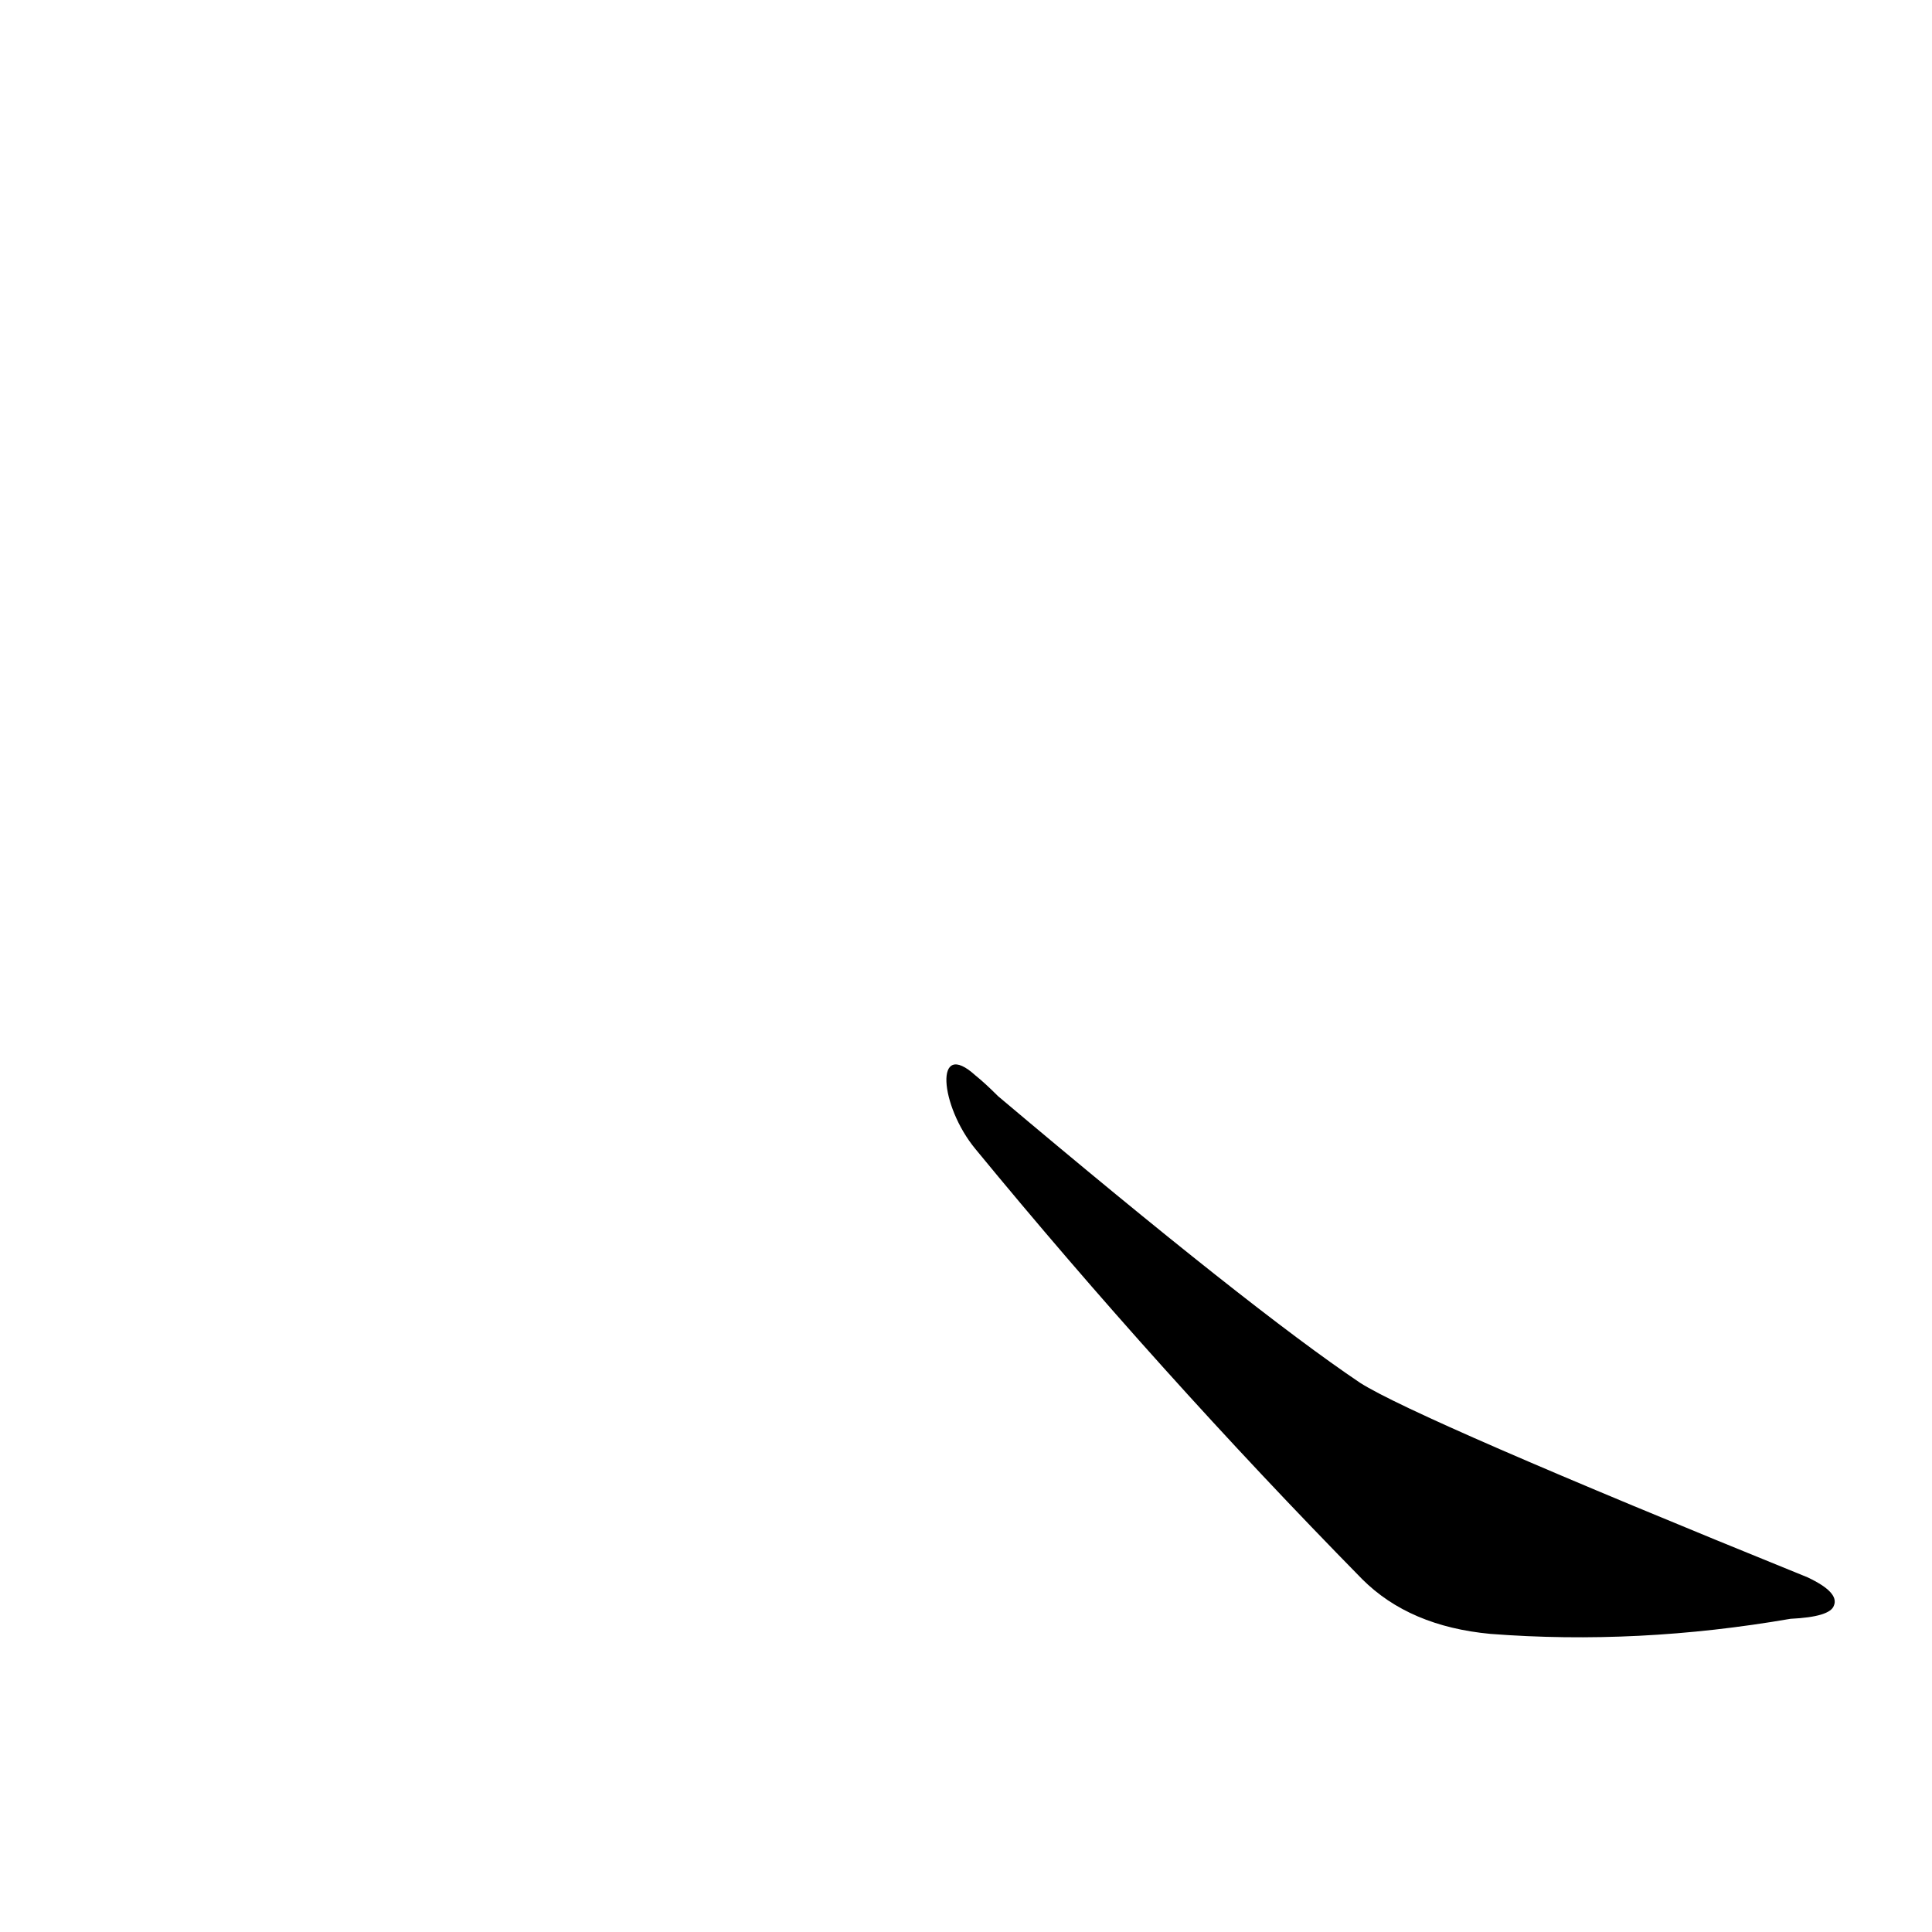 <?xml version='1.0' encoding='utf-8'?>
<svg xmlns="http://www.w3.org/2000/svg" version="1.1" viewBox="0 0 1024 1024"><g transform="scale(1, -1) translate(0, -900)"><path d="M 517 291 Q 614 173 722 63 Q 747 38 790 34 Q 868 28 949 42 Q 970 43 972 49 Q 975 56 958 64 Q 751 148 721 167 Q 663 206 529 319 Q 522 326 517 330 C 495 350 498 314 517 291 Z" fill="black" /></g></svg>